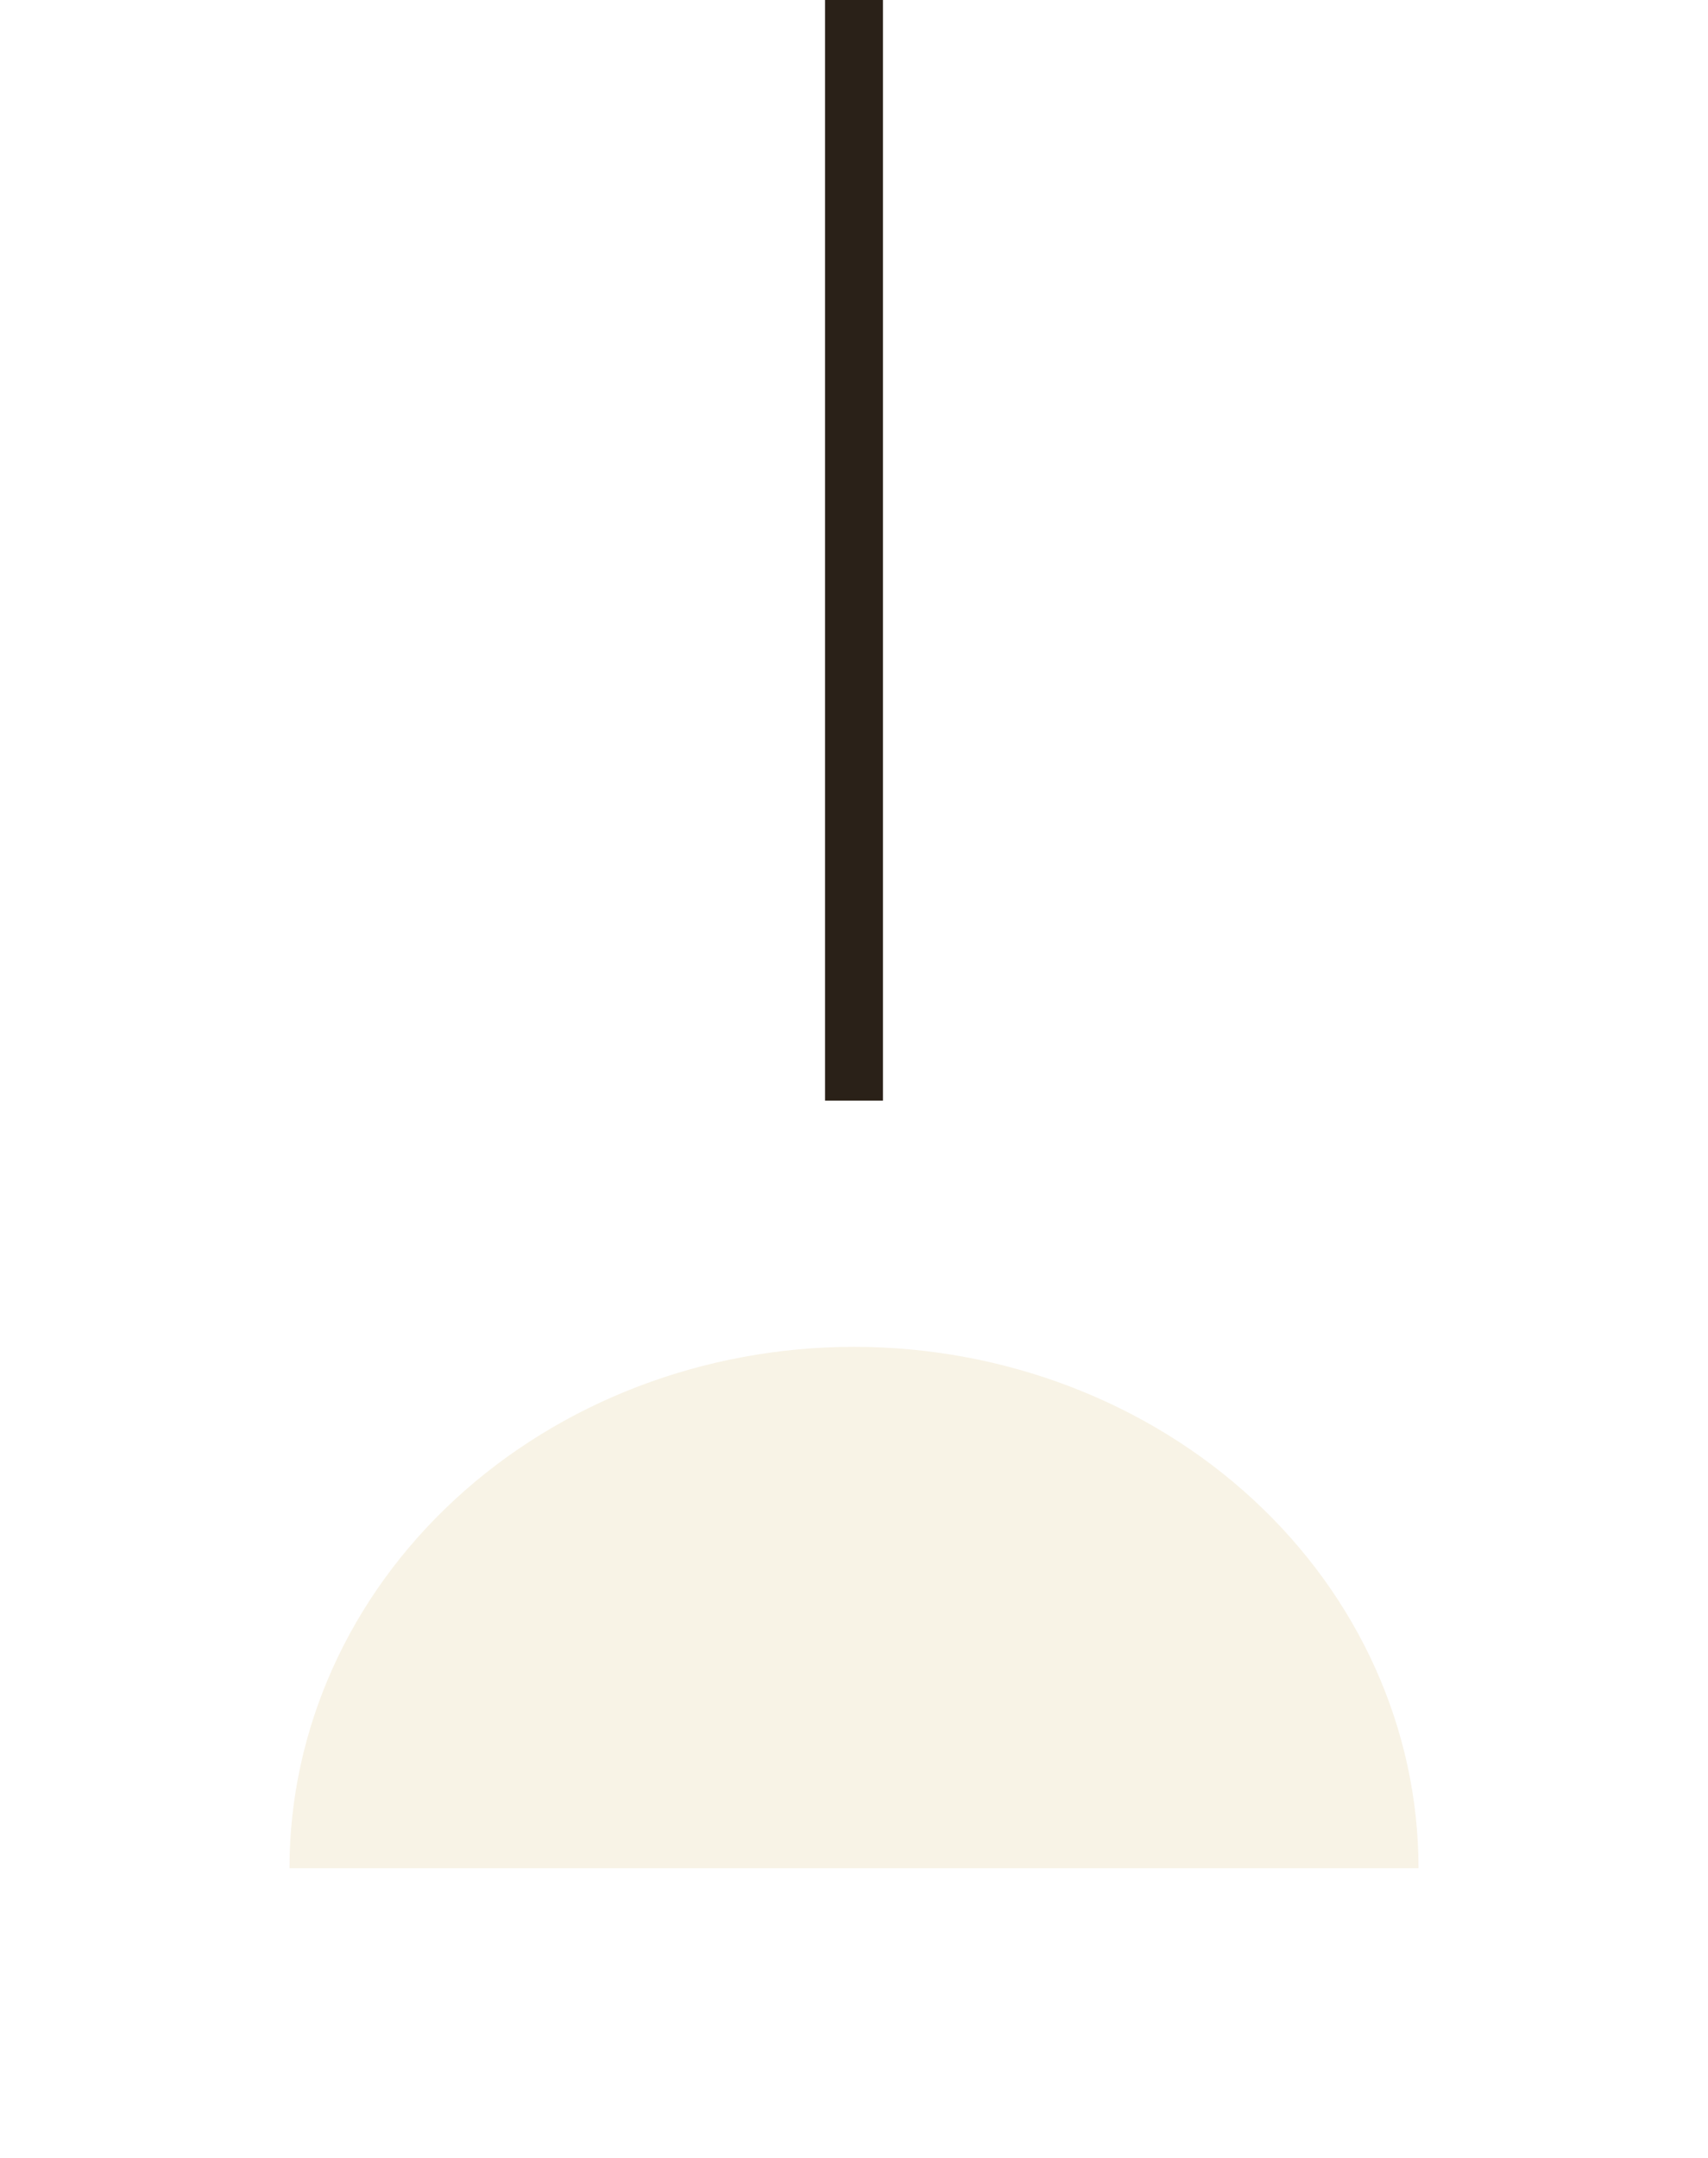 <svg width="118" height="149" viewBox="0 0 118 149" fill="none" xmlns="http://www.w3.org/2000/svg">
<g filter="url(#filter0_d_226_734)">
<path d="M51.5 112C51.5 113.989 52.29 115.897 53.697 117.303C55.103 118.71 57.011 119.5 59 119.5C60.989 119.5 62.897 118.71 64.303 117.303C65.71 115.897 66.5 113.989 66.5 112L59 112L51.5 112Z" fill="#C6C63E"/>
</g>
<path d="M59 0L59 76" stroke="#2A2118" stroke-width="4"/>
<g filter="url(#filter1_d_226_734)">
<path d="M59 76C69.343 76 79.263 79.793 86.577 86.544C93.891 93.295 98 102.452 98 112H20C20 102.452 24.109 93.295 31.423 86.544C38.737 79.793 48.657 76 59 76Z" fill="#F8F3E6"/>
</g>
<defs>
<filter id="filter0_d_226_734" x="36.5" y="97" width="45" height="37.5" filterUnits="userSpaceOnUse" color-interpolation-filters="sRGB">
<feFlood flood-opacity="0" result="BackgroundImageFix"/>
<feColorMatrix in="SourceAlpha" type="matrix" values="0 0 0 0 0 0 0 0 0 0 0 0 0 0 0 0 0 0 127 0" result="hardAlpha"/>
<feOffset/>
<feGaussianBlur stdDeviation="7.5"/>
<feComposite in2="hardAlpha" operator="out"/>
<feColorMatrix type="matrix" values="0 0 0 0 1 0 0 0 0 1 0 0 0 0 0.024 0 0 0 1 0"/>
<feBlend mode="normal" in2="BackgroundImageFix" result="effect1_dropShadow_226_734"/>
<feBlend mode="normal" in="SourceGraphic" in2="effect1_dropShadow_226_734" result="shape"/>
</filter>
<filter id="filter1_d_226_734" x="0" y="73" width="118" height="76" filterUnits="userSpaceOnUse" color-interpolation-filters="sRGB">
<feFlood flood-opacity="0" result="BackgroundImageFix"/>
<feColorMatrix in="SourceAlpha" type="matrix" values="0 0 0 0 0 0 0 0 0 0 0 0 0 0 0 0 0 0 127 0" result="hardAlpha"/>
<feOffset dy="17"/>
<feGaussianBlur stdDeviation="10"/>
<feComposite in2="hardAlpha" operator="out"/>
<feColorMatrix type="matrix" values="0 0 0 0 1 0 0 0 0 1 0 0 0 0 0.024 0 0 0 0.1 0"/>
<feBlend mode="normal" in2="BackgroundImageFix" result="effect1_dropShadow_226_734"/>
<feBlend mode="normal" in="SourceGraphic" in2="effect1_dropShadow_226_734" result="shape"/>
</filter>
</defs>
</svg>
